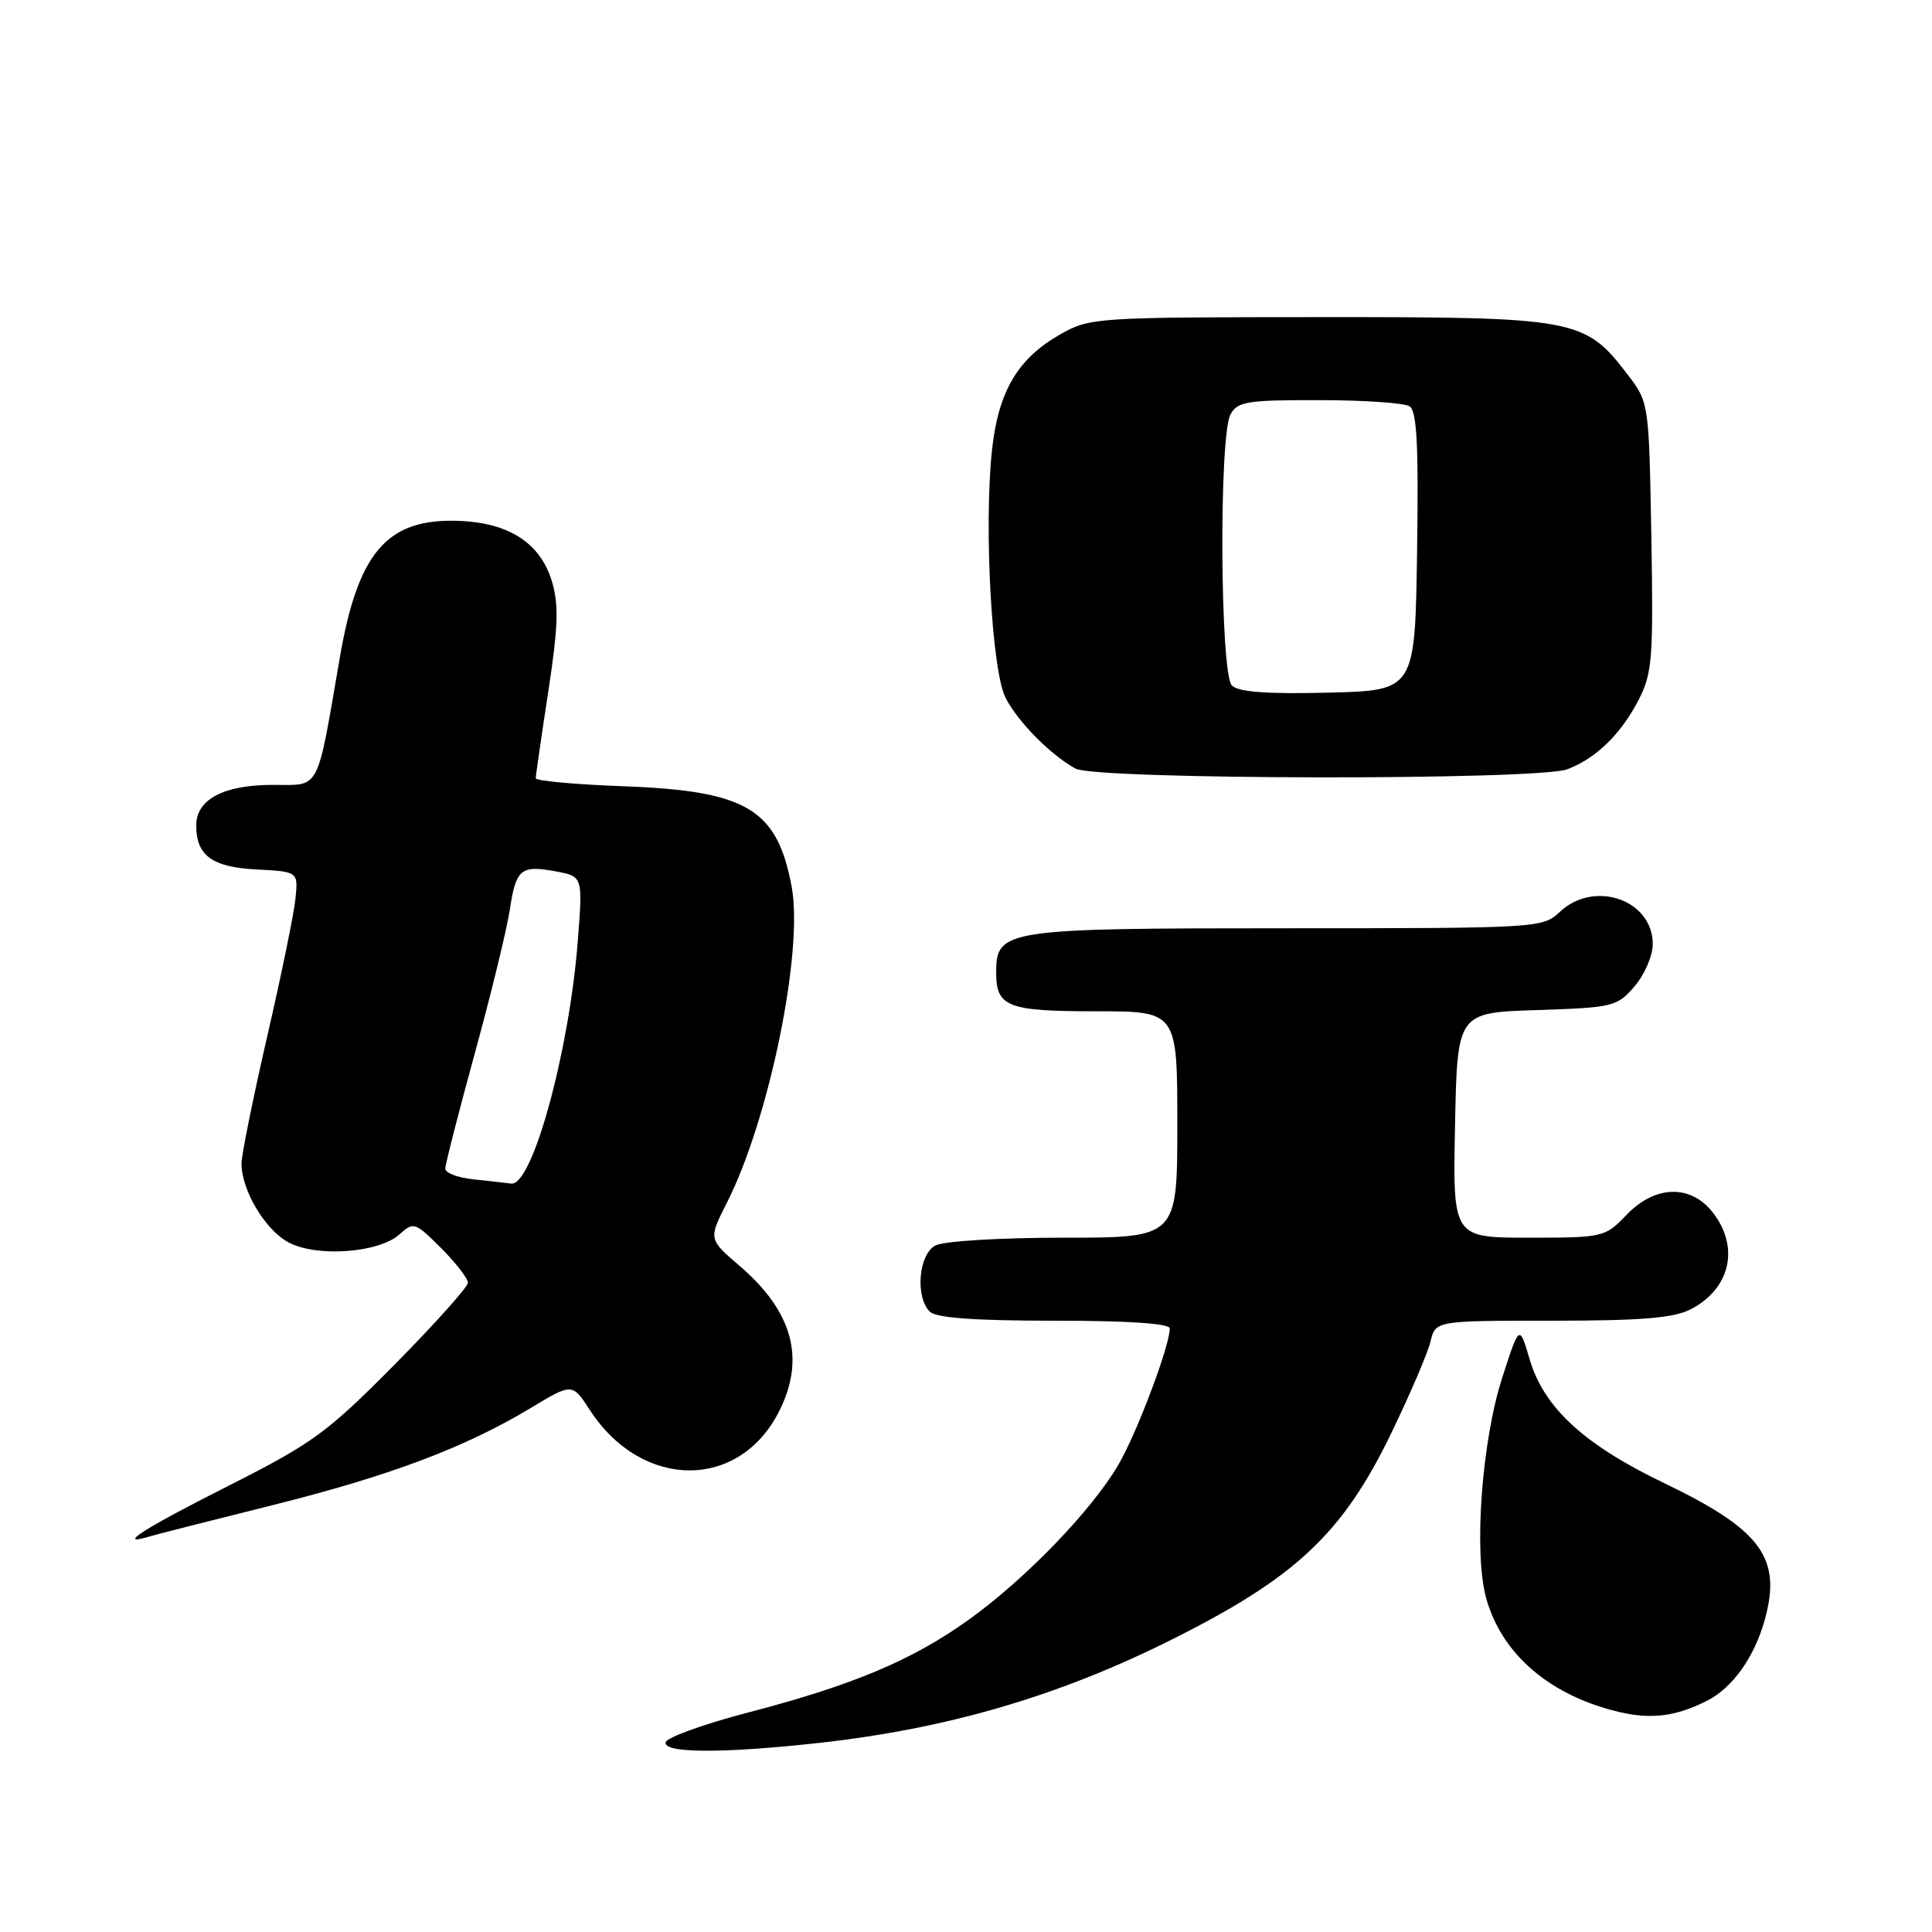 <?xml version="1.0" encoding="UTF-8" standalone="no"?>
<!DOCTYPE svg PUBLIC "-//W3C//DTD SVG 1.1//EN" "http://www.w3.org/Graphics/SVG/1.1/DTD/svg11.dtd" >
<svg xmlns="http://www.w3.org/2000/svg" xmlns:xlink="http://www.w3.org/1999/xlink" version="1.1" viewBox="0 0 256 256">
 <g >
 <path fill="currentColor"
d=" M 108.74 230.92 C 125.40 229.06 140.00 224.82 154.64 217.56 C 171.63 209.14 177.87 203.32 184.40 189.80 C 186.87 184.69 189.19 179.26 189.55 177.75 C 190.22 175.00 190.22 175.00 205.66 175.00 C 217.47 175.00 221.78 174.65 224.02 173.49 C 229.30 170.76 230.55 165.24 226.93 160.63 C 223.98 156.89 219.29 157.04 215.50 161.00 C 212.68 163.94 212.44 164.00 202.56 164.00 C 192.50 164.00 192.50 164.00 192.80 149.09 C 193.10 134.18 193.10 134.18 203.64 133.84 C 213.76 133.51 214.27 133.39 216.59 130.69 C 217.91 129.15 219.00 126.63 219.00 125.10 C 219.00 119.22 211.25 116.54 206.68 120.83 C 204.41 122.97 203.87 123.00 170.41 123.00 C 133.05 123.00 132.00 123.16 132.00 128.86 C 132.00 133.42 133.48 134.00 145.20 134.00 C 156.00 134.00 156.00 134.00 156.00 149.00 C 156.00 164.00 156.00 164.00 140.93 164.00 C 132.46 164.00 125.02 164.45 123.93 165.04 C 121.72 166.22 121.25 171.85 123.20 173.80 C 124.03 174.63 129.13 175.00 139.70 175.00 C 149.55 175.00 155.00 175.37 155.00 176.03 C 155.00 178.31 150.69 189.78 148.24 194.00 C 144.74 200.06 135.86 209.26 128.31 214.66 C 120.83 220.01 113.00 223.30 99.08 226.93 C 93.32 228.43 88.44 230.19 88.22 230.83 C 87.72 232.33 95.75 232.37 108.74 230.92 Z  M 226.17 225.37 C 229.57 223.66 232.48 219.58 233.86 214.56 C 236.10 206.41 233.36 202.70 220.51 196.52 C 209.87 191.41 204.57 186.52 202.68 180.10 C 201.33 175.50 201.33 175.50 199.07 182.50 C 196.35 190.88 195.26 205.63 196.91 211.70 C 198.95 219.21 205.46 224.76 214.73 226.89 C 218.89 227.84 222.13 227.41 226.17 225.37 Z  M 36.00 199.47 C 51.65 195.56 61.57 191.83 70.30 186.58 C 75.83 183.25 75.83 183.25 78.16 186.84 C 85.05 197.44 97.96 197.51 103.25 186.98 C 106.76 180.00 105.04 173.76 97.96 167.70 C 93.87 164.19 93.87 164.19 96.34 159.32 C 101.92 148.31 106.49 125.99 104.90 117.50 C 102.98 107.21 98.98 104.80 82.75 104.19 C 76.29 103.95 71.00 103.47 70.99 103.13 C 70.99 102.78 71.73 97.64 72.64 91.71 C 73.96 83.06 74.06 80.14 73.13 77.03 C 71.53 71.71 67.02 69.00 59.78 69.00 C 51.10 69.00 47.38 73.55 45.05 87.01 C 41.91 105.19 42.53 104.00 36.15 104.00 C 29.64 104.00 26.00 105.93 26.00 109.37 C 26.00 113.37 28.09 114.90 34.00 115.21 C 39.50 115.50 39.50 115.50 39.16 119.00 C 38.98 120.92 37.29 129.17 35.41 137.31 C 33.54 145.46 32.00 153.04 32.00 154.16 C 32.00 157.75 35.18 163.04 38.30 164.66 C 42.10 166.62 50.23 166.00 52.95 163.55 C 54.80 161.87 55.01 161.95 58.44 165.37 C 60.40 167.33 62.00 169.40 62.00 169.97 C 62.00 170.53 57.61 175.43 52.25 180.85 C 43.35 189.84 41.43 191.24 30.25 196.89 C 19.01 202.57 15.30 204.94 19.75 203.61 C 20.71 203.32 28.02 201.46 36.00 199.47 Z  M 207.68 101.93 C 211.51 100.48 214.80 97.26 217.16 92.67 C 218.94 89.20 219.09 87.13 218.81 71.09 C 218.50 53.39 218.49 53.33 215.69 49.66 C 210.00 42.20 208.90 42.00 174.79 42.02 C 145.24 42.03 144.40 42.09 140.53 44.28 C 134.85 47.50 132.28 51.84 131.44 59.68 C 130.36 69.84 131.41 88.97 133.26 92.50 C 134.92 95.69 139.20 100.02 142.50 101.84 C 145.20 103.33 203.77 103.42 207.68 101.93 Z  M 62.75 156.27 C 60.69 156.06 59.00 155.42 59.00 154.86 C 59.00 154.30 60.76 147.41 62.92 139.55 C 65.08 131.68 67.15 123.16 67.54 120.61 C 68.36 115.13 69.00 114.59 73.68 115.47 C 77.23 116.13 77.23 116.13 76.55 124.82 C 75.40 139.45 70.51 157.21 67.74 156.83 C 67.06 156.74 64.81 156.49 62.75 156.27 Z  M 163.23 90.83 C 161.67 89.27 161.50 57.81 163.04 54.93 C 163.96 53.21 165.21 53.00 174.79 53.02 C 180.68 53.02 186.07 53.39 186.77 53.84 C 187.75 54.46 187.98 59.00 187.77 73.07 C 187.50 91.50 187.50 91.50 175.98 91.78 C 167.87 91.98 164.10 91.70 163.23 90.83 Z "/>
</g>
</svg>